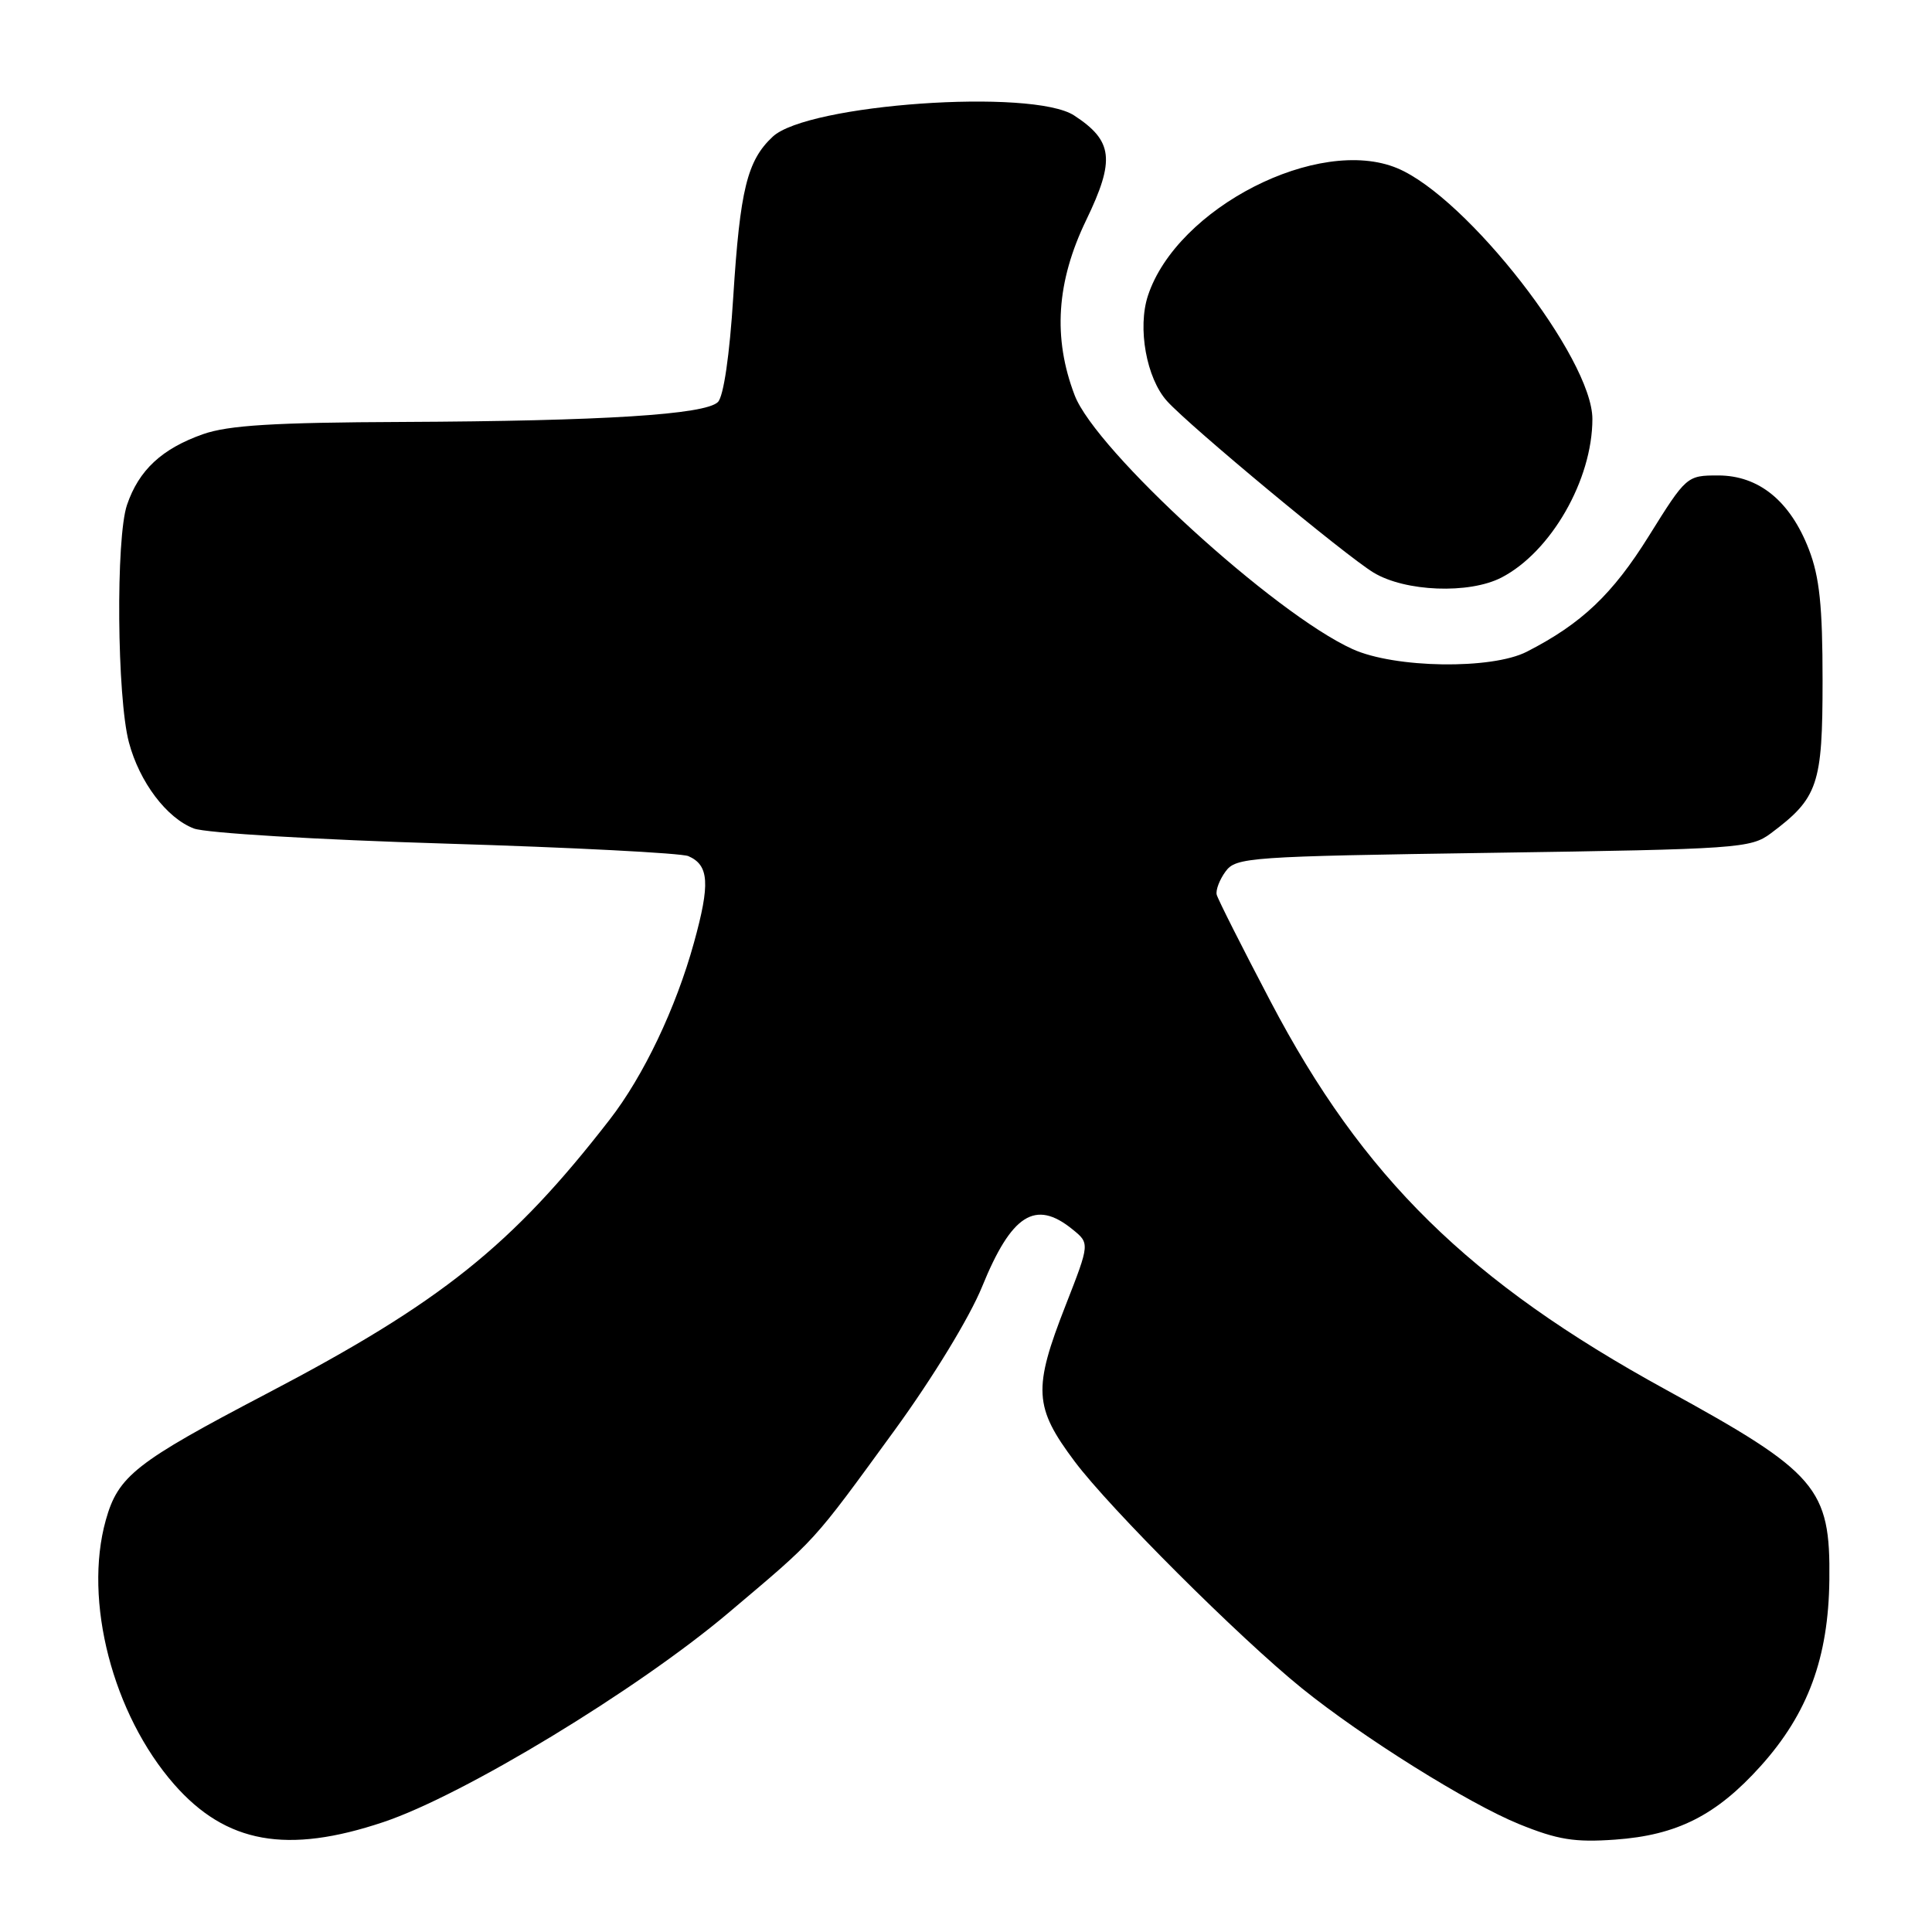 <?xml version="1.0" encoding="UTF-8" standalone="no"?>
<!DOCTYPE svg PUBLIC "-//W3C//DTD SVG 1.1//EN" "http://www.w3.org/Graphics/SVG/1.1/DTD/svg11.dtd" >
<svg xmlns="http://www.w3.org/2000/svg" xmlns:xlink="http://www.w3.org/1999/xlink" version="1.1" viewBox="0 0 256 256">
 <g >
 <path fill="currentColor"
d=" M 50.82 241.43 C 61.42 237.88 84.43 223.92 96.50 213.73 C 108.35 203.72 107.51 204.65 118.55 189.50 C 123.60 182.56 128.48 174.55 130.13 170.50 C 134.03 160.91 137.19 158.90 142.09 162.88 C 144.41 164.75 144.41 164.75 141.21 172.94 C 136.86 184.03 137.00 186.45 142.39 193.64 C 147.06 199.88 164.20 216.99 172.50 223.70 C 180.53 230.19 194.55 238.96 201.28 241.70 C 206.40 243.78 208.65 244.14 214.00 243.76 C 222.22 243.18 227.43 240.54 233.31 234.00 C 239.56 227.04 242.28 219.67 242.40 209.34 C 242.55 197.16 240.80 195.13 220.74 184.14 C 194.67 169.85 180.59 156.03 168.34 132.67 C 164.58 125.51 161.37 119.15 161.22 118.55 C 161.07 117.95 161.59 116.57 162.39 115.48 C 163.77 113.59 165.41 113.48 197.85 113.00 C 230.22 112.52 231.99 112.40 234.62 110.44 C 240.91 105.74 241.50 104.00 241.50 90.18 C 241.50 80.31 241.10 76.45 239.68 72.78 C 237.21 66.39 233.05 63.00 227.67 63.00 C 223.52 63.00 223.44 63.07 218.49 71.01 C 213.67 78.75 209.56 82.65 202.30 86.36 C 197.65 88.74 184.81 88.55 179.22 86.01 C 168.85 81.31 145.20 59.70 142.40 52.38 C 139.49 44.77 139.98 37.33 143.93 29.16 C 147.78 21.18 147.49 18.67 142.33 15.30 C 136.80 11.69 106.98 13.79 102.38 18.12 C 99.00 21.28 98.06 25.14 97.16 39.34 C 96.68 47.04 95.88 52.52 95.13 53.27 C 93.47 54.94 79.90 55.79 53.38 55.91 C 36.24 55.98 30.27 56.35 26.90 57.53 C 21.44 59.46 18.40 62.29 16.83 66.90 C 15.33 71.28 15.50 92.42 17.08 98.36 C 18.48 103.63 22.08 108.40 25.69 109.78 C 27.25 110.38 42.09 111.27 59.00 111.78 C 75.78 112.29 90.27 113.04 91.21 113.44 C 93.96 114.64 94.12 117.09 91.95 124.92 C 89.56 133.58 85.27 142.58 80.78 148.36 C 67.84 165.06 58.43 172.58 35.35 184.66 C 17.95 193.77 15.66 195.57 14.02 201.42 C 11.03 212.10 14.94 227.16 23.09 236.45 C 29.96 244.27 38.03 245.72 50.82 241.43 Z  M 198.95 76.53 C 205.52 73.13 211.00 63.57 211.00 55.52 C 211.00 47.49 194.41 26.16 185.15 22.29 C 174.73 17.94 155.95 27.53 152.11 39.17 C 150.70 43.45 151.91 50.13 154.64 53.15 C 157.67 56.50 178.26 73.60 182.00 75.87 C 186.19 78.41 194.66 78.74 198.95 76.53 Z "/>
</g>
</svg>